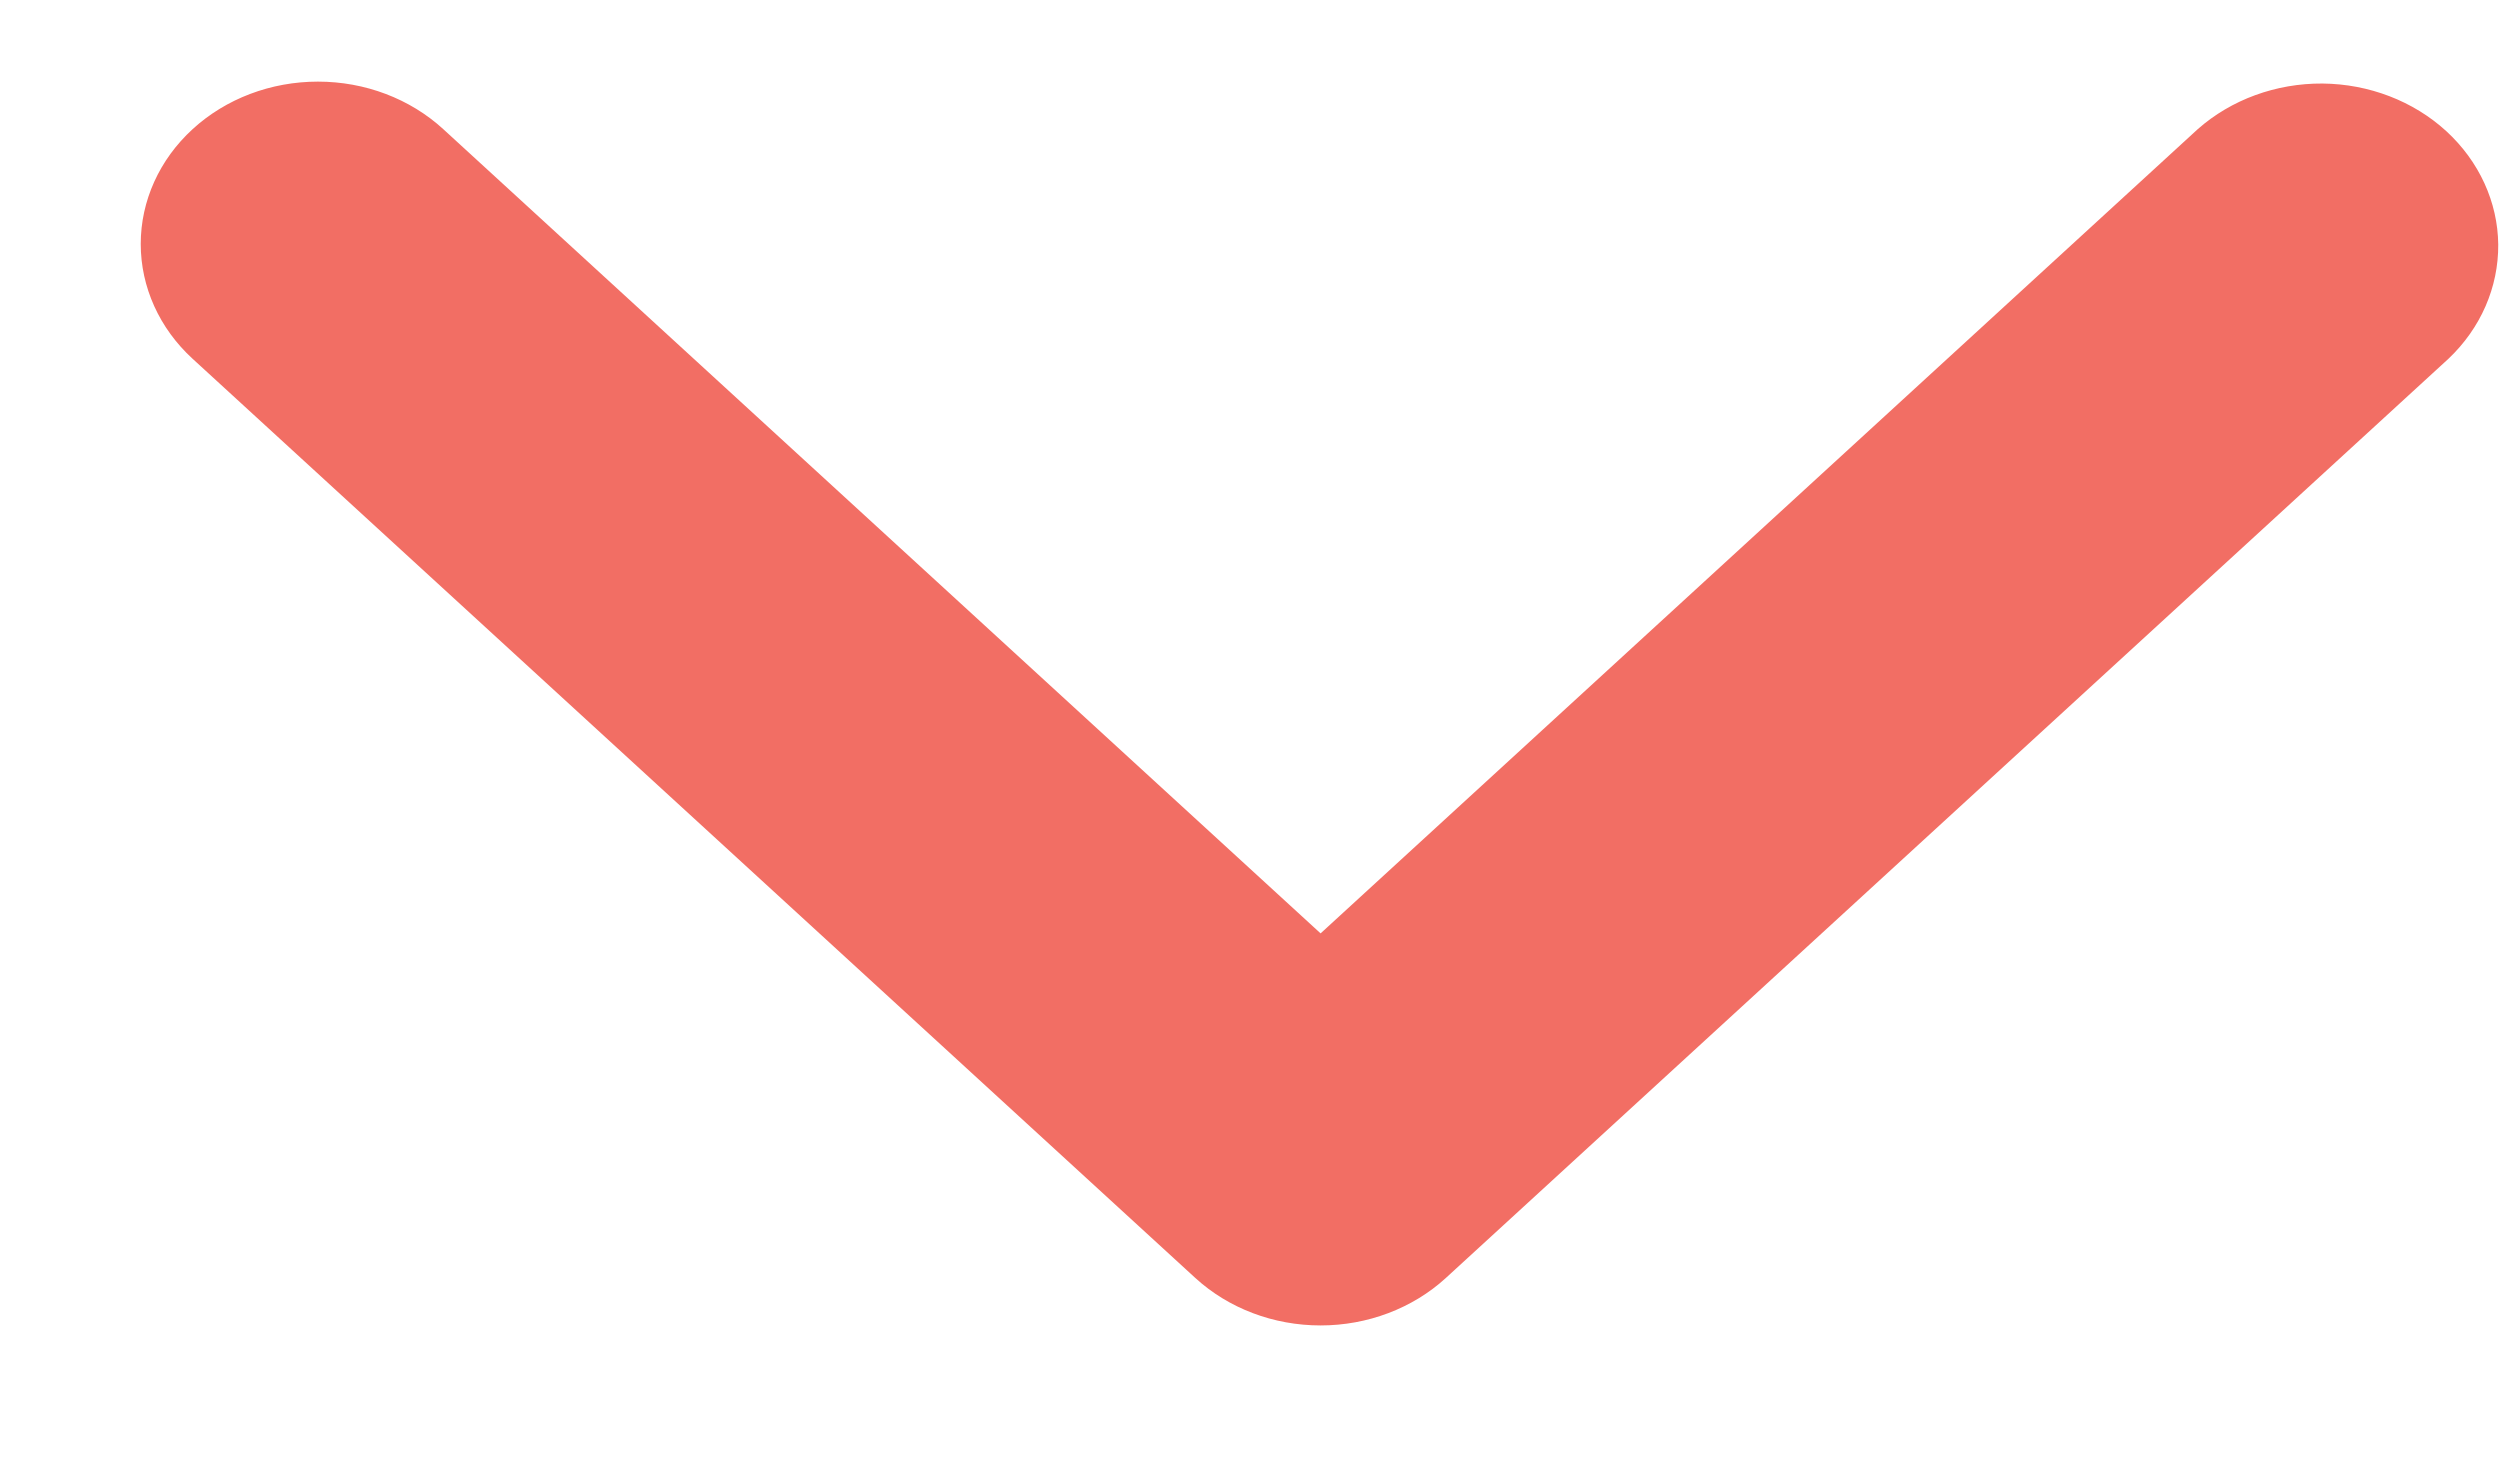 <svg width="17" height="10" viewBox="0 0 17 10" fill="none" xmlns="http://www.w3.org/2000/svg">
<path id="Vector" d="M1.31 0.878C1.536 0.671 1.842 0.555 2.162 0.555C2.482 0.555 2.788 0.671 3.014 0.878L8.98 6.347L14.945 0.878C15.173 0.677 15.477 0.566 15.793 0.568C16.109 0.571 16.411 0.687 16.635 0.892C16.858 1.097 16.985 1.374 16.988 1.663C16.99 1.953 16.869 2.232 16.649 2.44L9.832 8.69C9.606 8.897 9.299 9.013 8.98 9.013C8.66 9.013 8.354 8.897 8.128 8.69L1.31 2.44C1.084 2.233 0.957 1.952 0.957 1.659C0.957 1.366 1.084 1.085 1.31 0.878Z" fill="#F26E64"/>
</svg>
